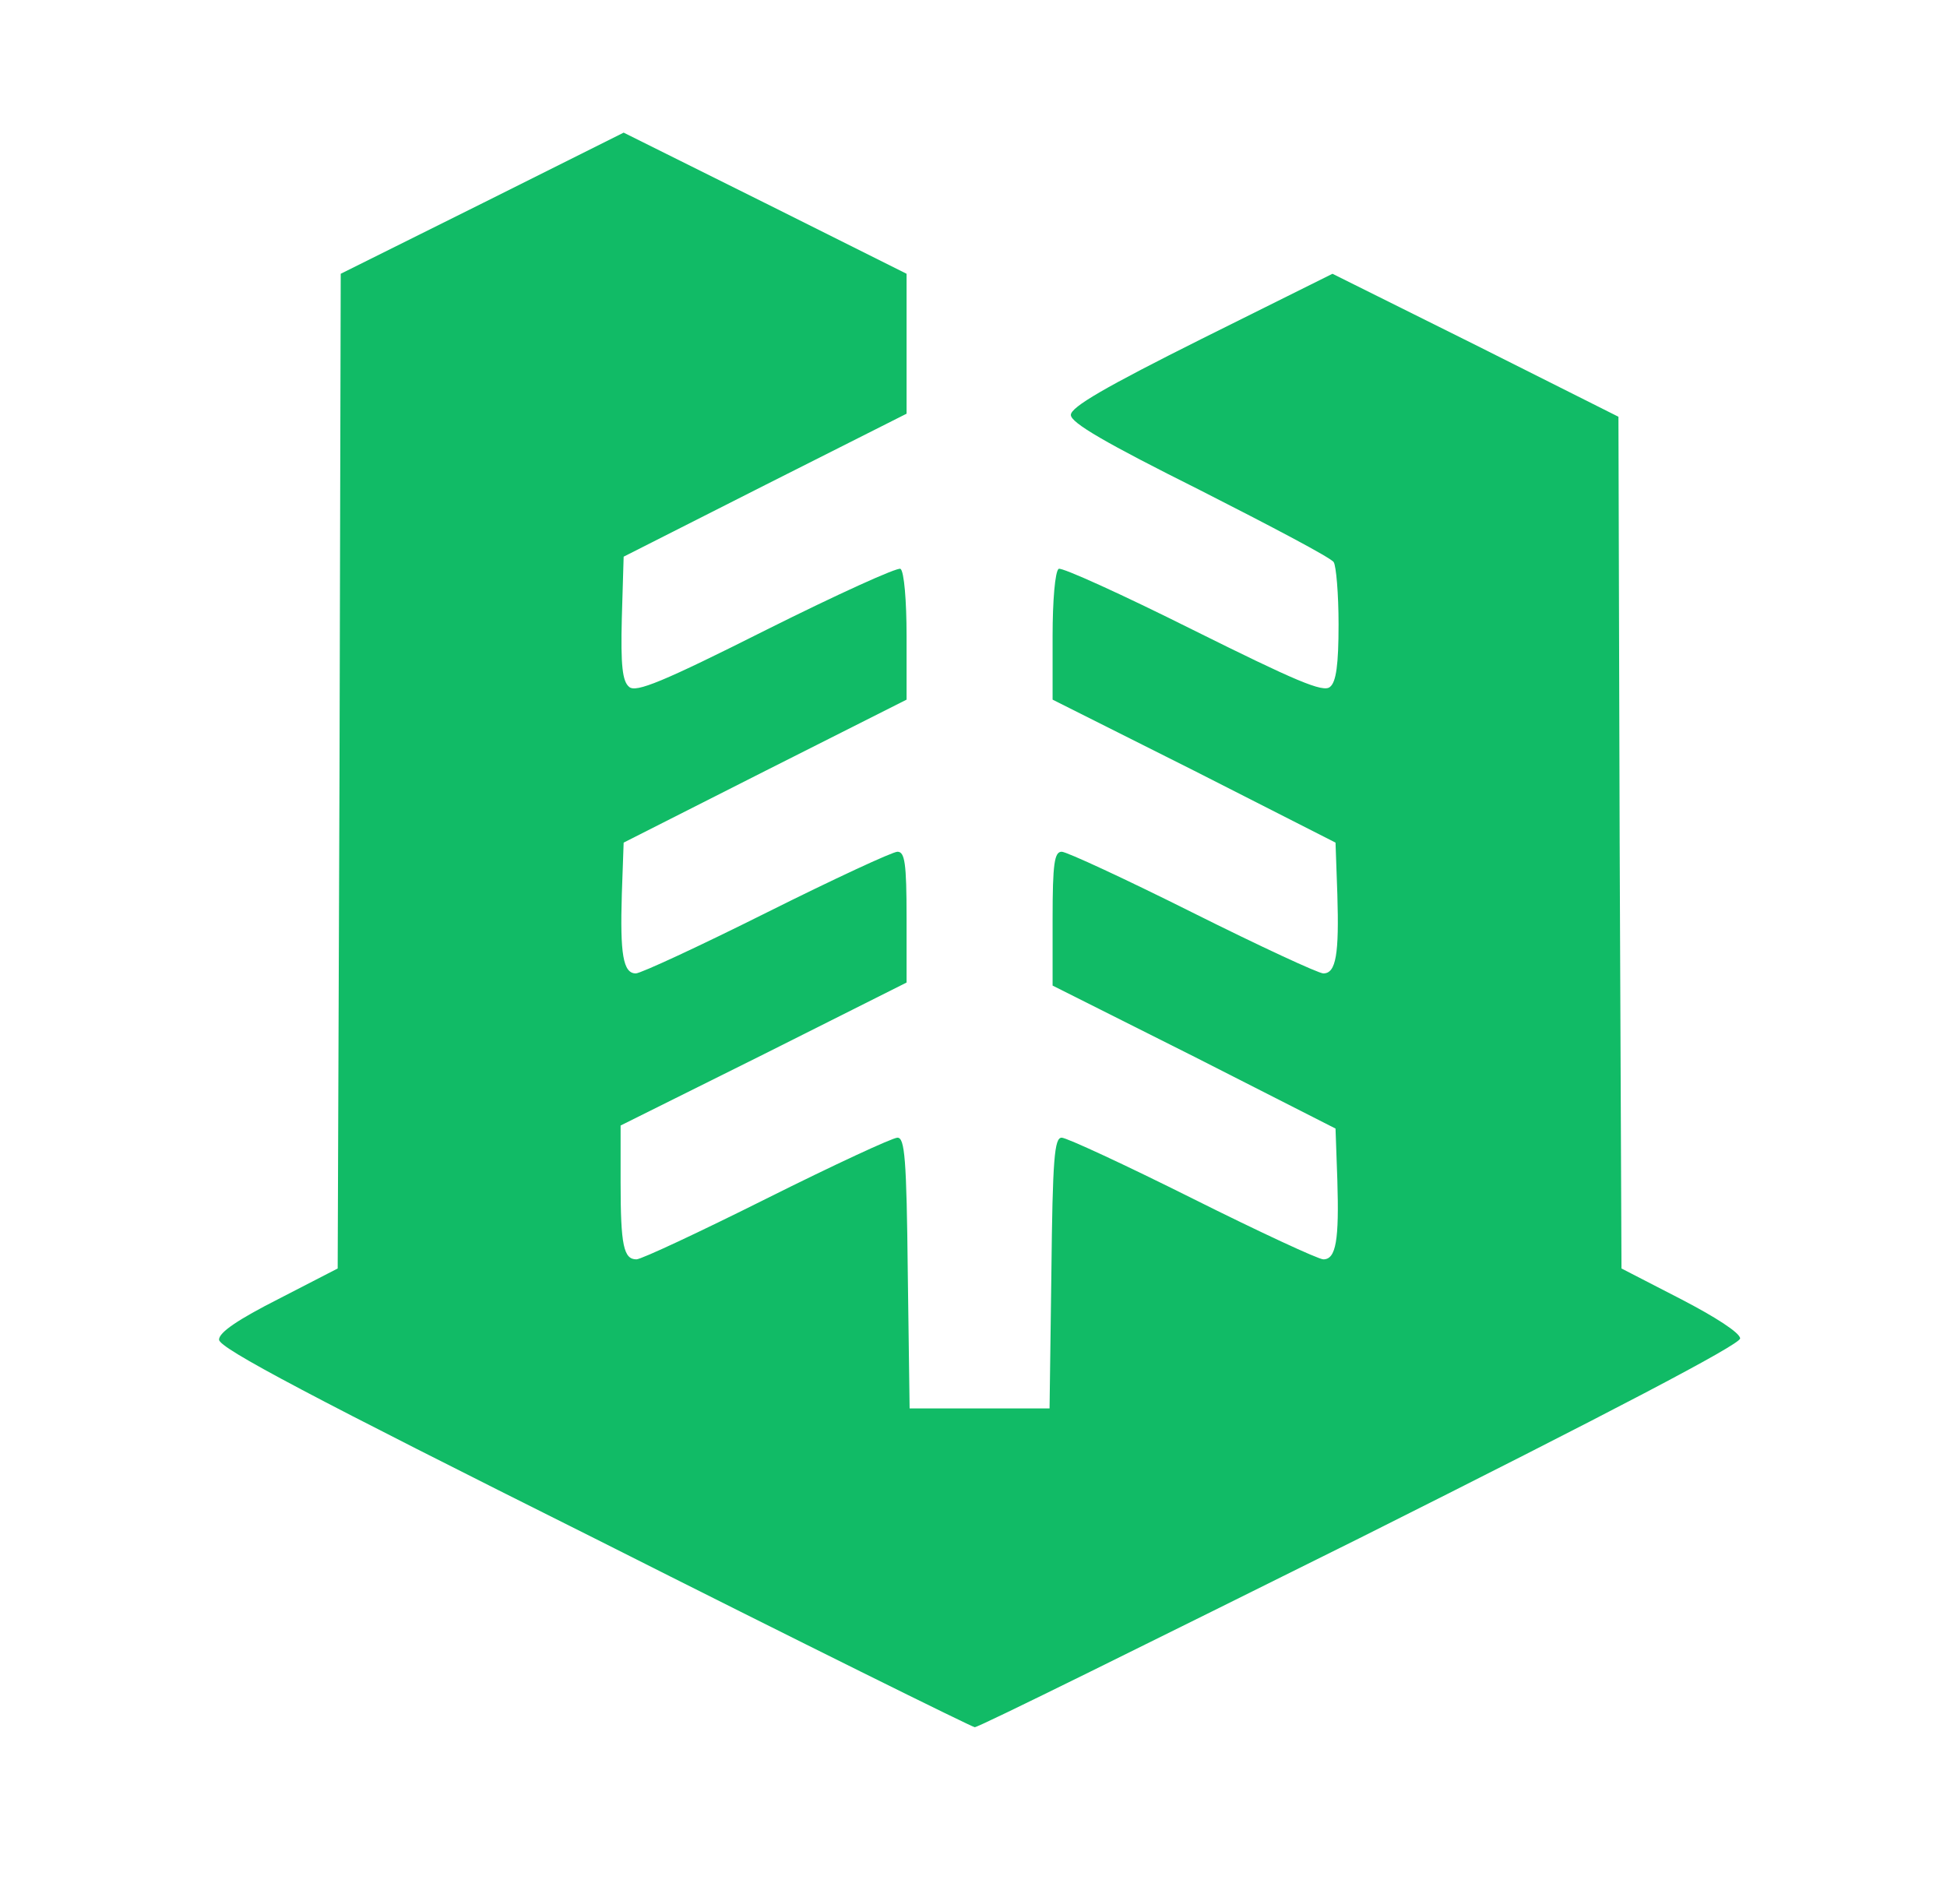 <svg xmlns="http://www.w3.org/2000/svg" width="320px" height="313px" viewBox="0 0 3200 3130"
     preserveAspectRatio="xMidYMid meet">
    <g id="layer101" fill="#11bb66" stroke="none">
        <path d="M978 2529 c-464 -232 -618 -313 -618 -327 0 -12 31 -33 98 -67 l97 -50 3 -818 2 -817 233 -116 232 -116 233 116 232 116 0 115 0 115 -232 117 -233 118 -3 101 c-2 78 1 104 12 113 11 10 55 -8 226 -94 116 -58 215 -103 220 -100 6 4 10 53 10 110 l0 105 -232 117 -233 118 -3 85 c-3 98 2 130 23 130 8 0 105 -45 215 -100 110 -55 207 -100 215 -100 12 0 15 18 15 108 l0 107 -235 118 -235 117 0 94 c0 103 5 126 26 126 8 0 104 -45 214 -100 110 -55 207 -100 215 -100 12 0 15 33 17 223 l3 222 115 0 115 0 3 -222 c2 -190 5 -223 17 -223 8 0 105 45 215 100 110 55 207 100 215 100 21 0 26 -32 23 -130 l-3 -85 -232 -118 -233 -117 0 -110 c0 -91 3 -110 15 -110 8 0 105 45 215 100 110 55 207 100 215 100 21 0 26 -32 23 -130 l-3 -85 -232 -118 -233 -117 0 -105 c0 -57 4 -106 10 -110 5 -3 104 42 220 100 169 84 215 104 226 94 10 -8 14 -36 14 -103 0 -50 -4 -96 -8 -102 -4 -7 -103 -59 -219 -118 -156 -78 -213 -111 -213 -124 0 -13 57 -46 215 -125 l215 -107 235 117 235 118 2 700 3 700 97 50 c58 30 98 56 98 65 0 10 -214 122 -625 328 -344 171 -628 312 -633 311 -4 0 -285 -139 -624 -310z"/>
    </g>
</svg>
